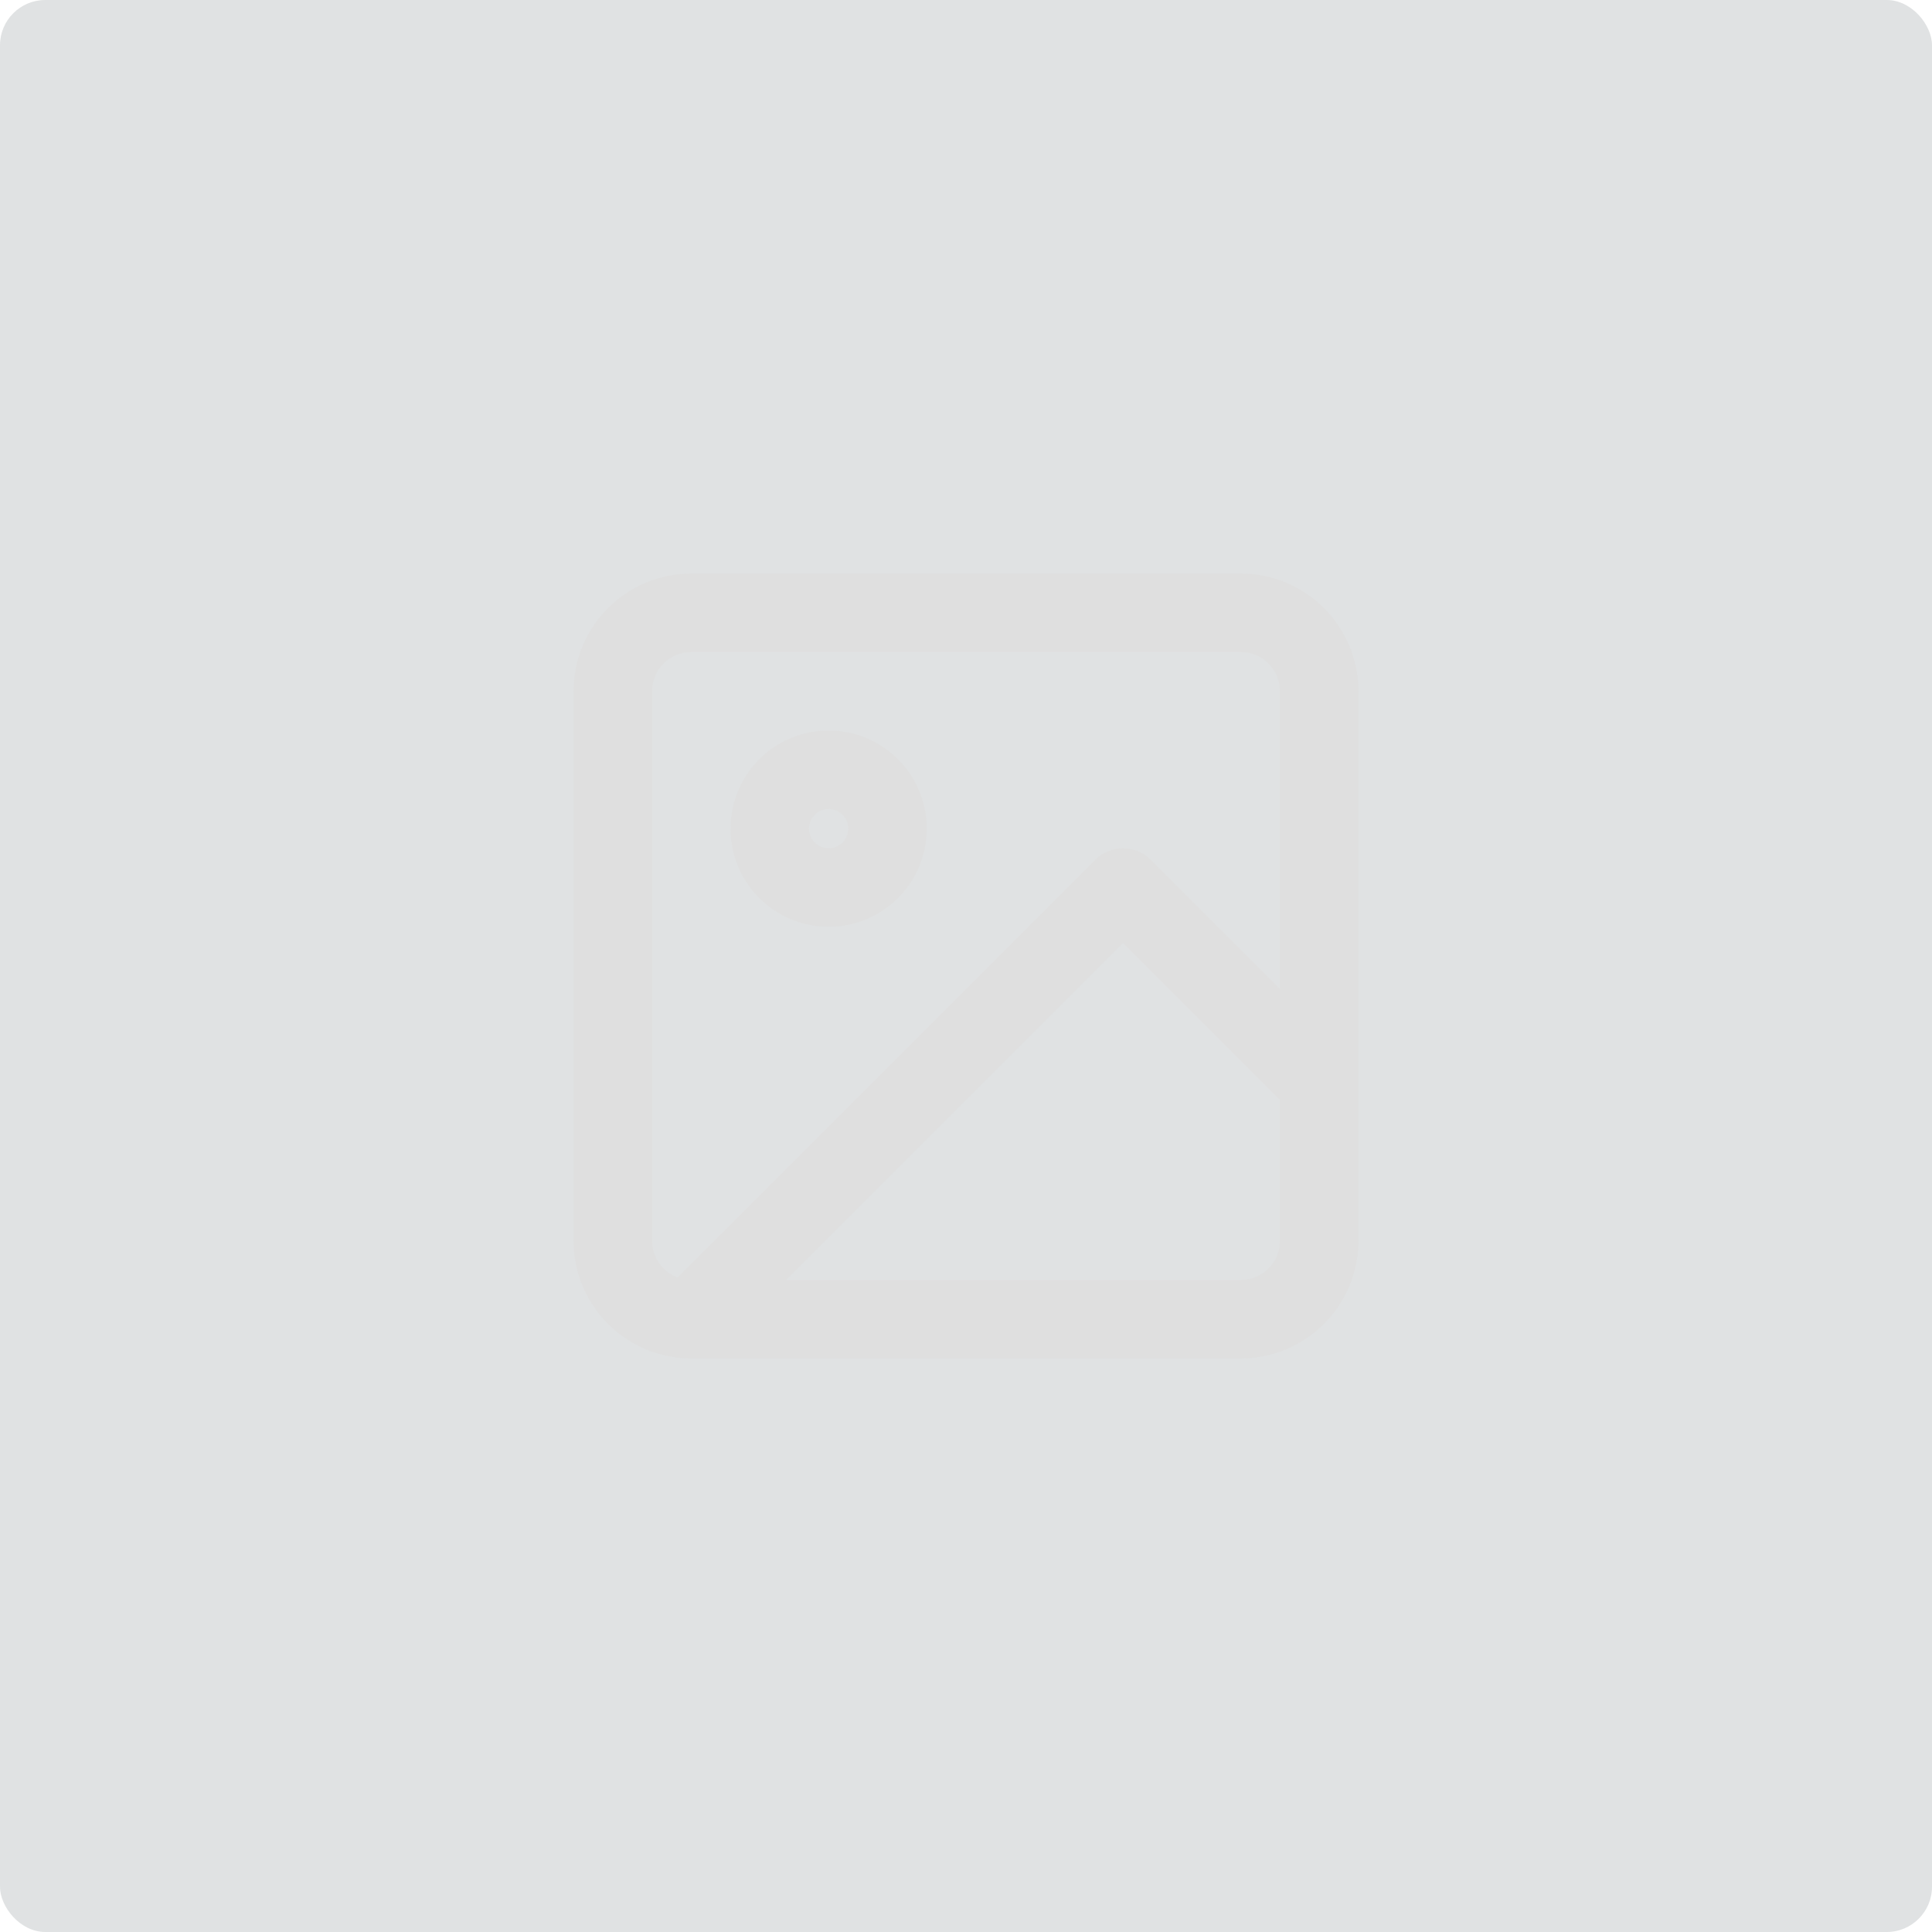 <svg width="128" height="128" viewBox="0 0 128 128" fill="none" xmlns="http://www.w3.org/2000/svg">
<rect opacity="0.2" width="128" height="128" rx="3" fill="#667176"/>
<g style="mix-blend-mode:multiply">
<path fill-rule="evenodd" clip-rule="evenodd" d="M44.888 84.635L72.562 56.961C73.577 55.945 75.223 55.945 76.239 56.961L84.8 65.522V45.799C84.8 44.363 83.636 43.199 82.2 43.199H45.8C44.364 43.199 43.2 44.363 43.2 45.799V82.199C43.2 83.314 43.902 84.265 44.888 84.635ZM52.077 84.801H82.2C83.636 84.801 84.8 83.637 84.8 82.201V72.878L74.4 62.478L52.077 84.801ZM45.8 38H82.2C86.508 38 90 41.492 90 45.8V82.2C90 86.508 86.508 90 82.2 90H45.8C41.492 90 38 86.508 38 82.2V45.8C38 41.492 41.492 38 45.8 38ZM54.899 61.4C51.309 61.4 48.399 58.49 48.399 54.9C48.399 51.31 51.309 48.4 54.899 48.4C58.489 48.4 61.399 51.31 61.399 54.9C61.399 58.49 58.489 61.4 54.899 61.4ZM54.9 56.199C55.618 56.199 56.2 55.617 56.2 54.899C56.2 54.181 55.618 53.599 54.9 53.599C54.182 53.599 53.6 54.181 53.6 54.899C53.6 55.617 54.182 56.199 54.9 56.199Z" fill="#DFDFDF"/>
</g>
</svg>
